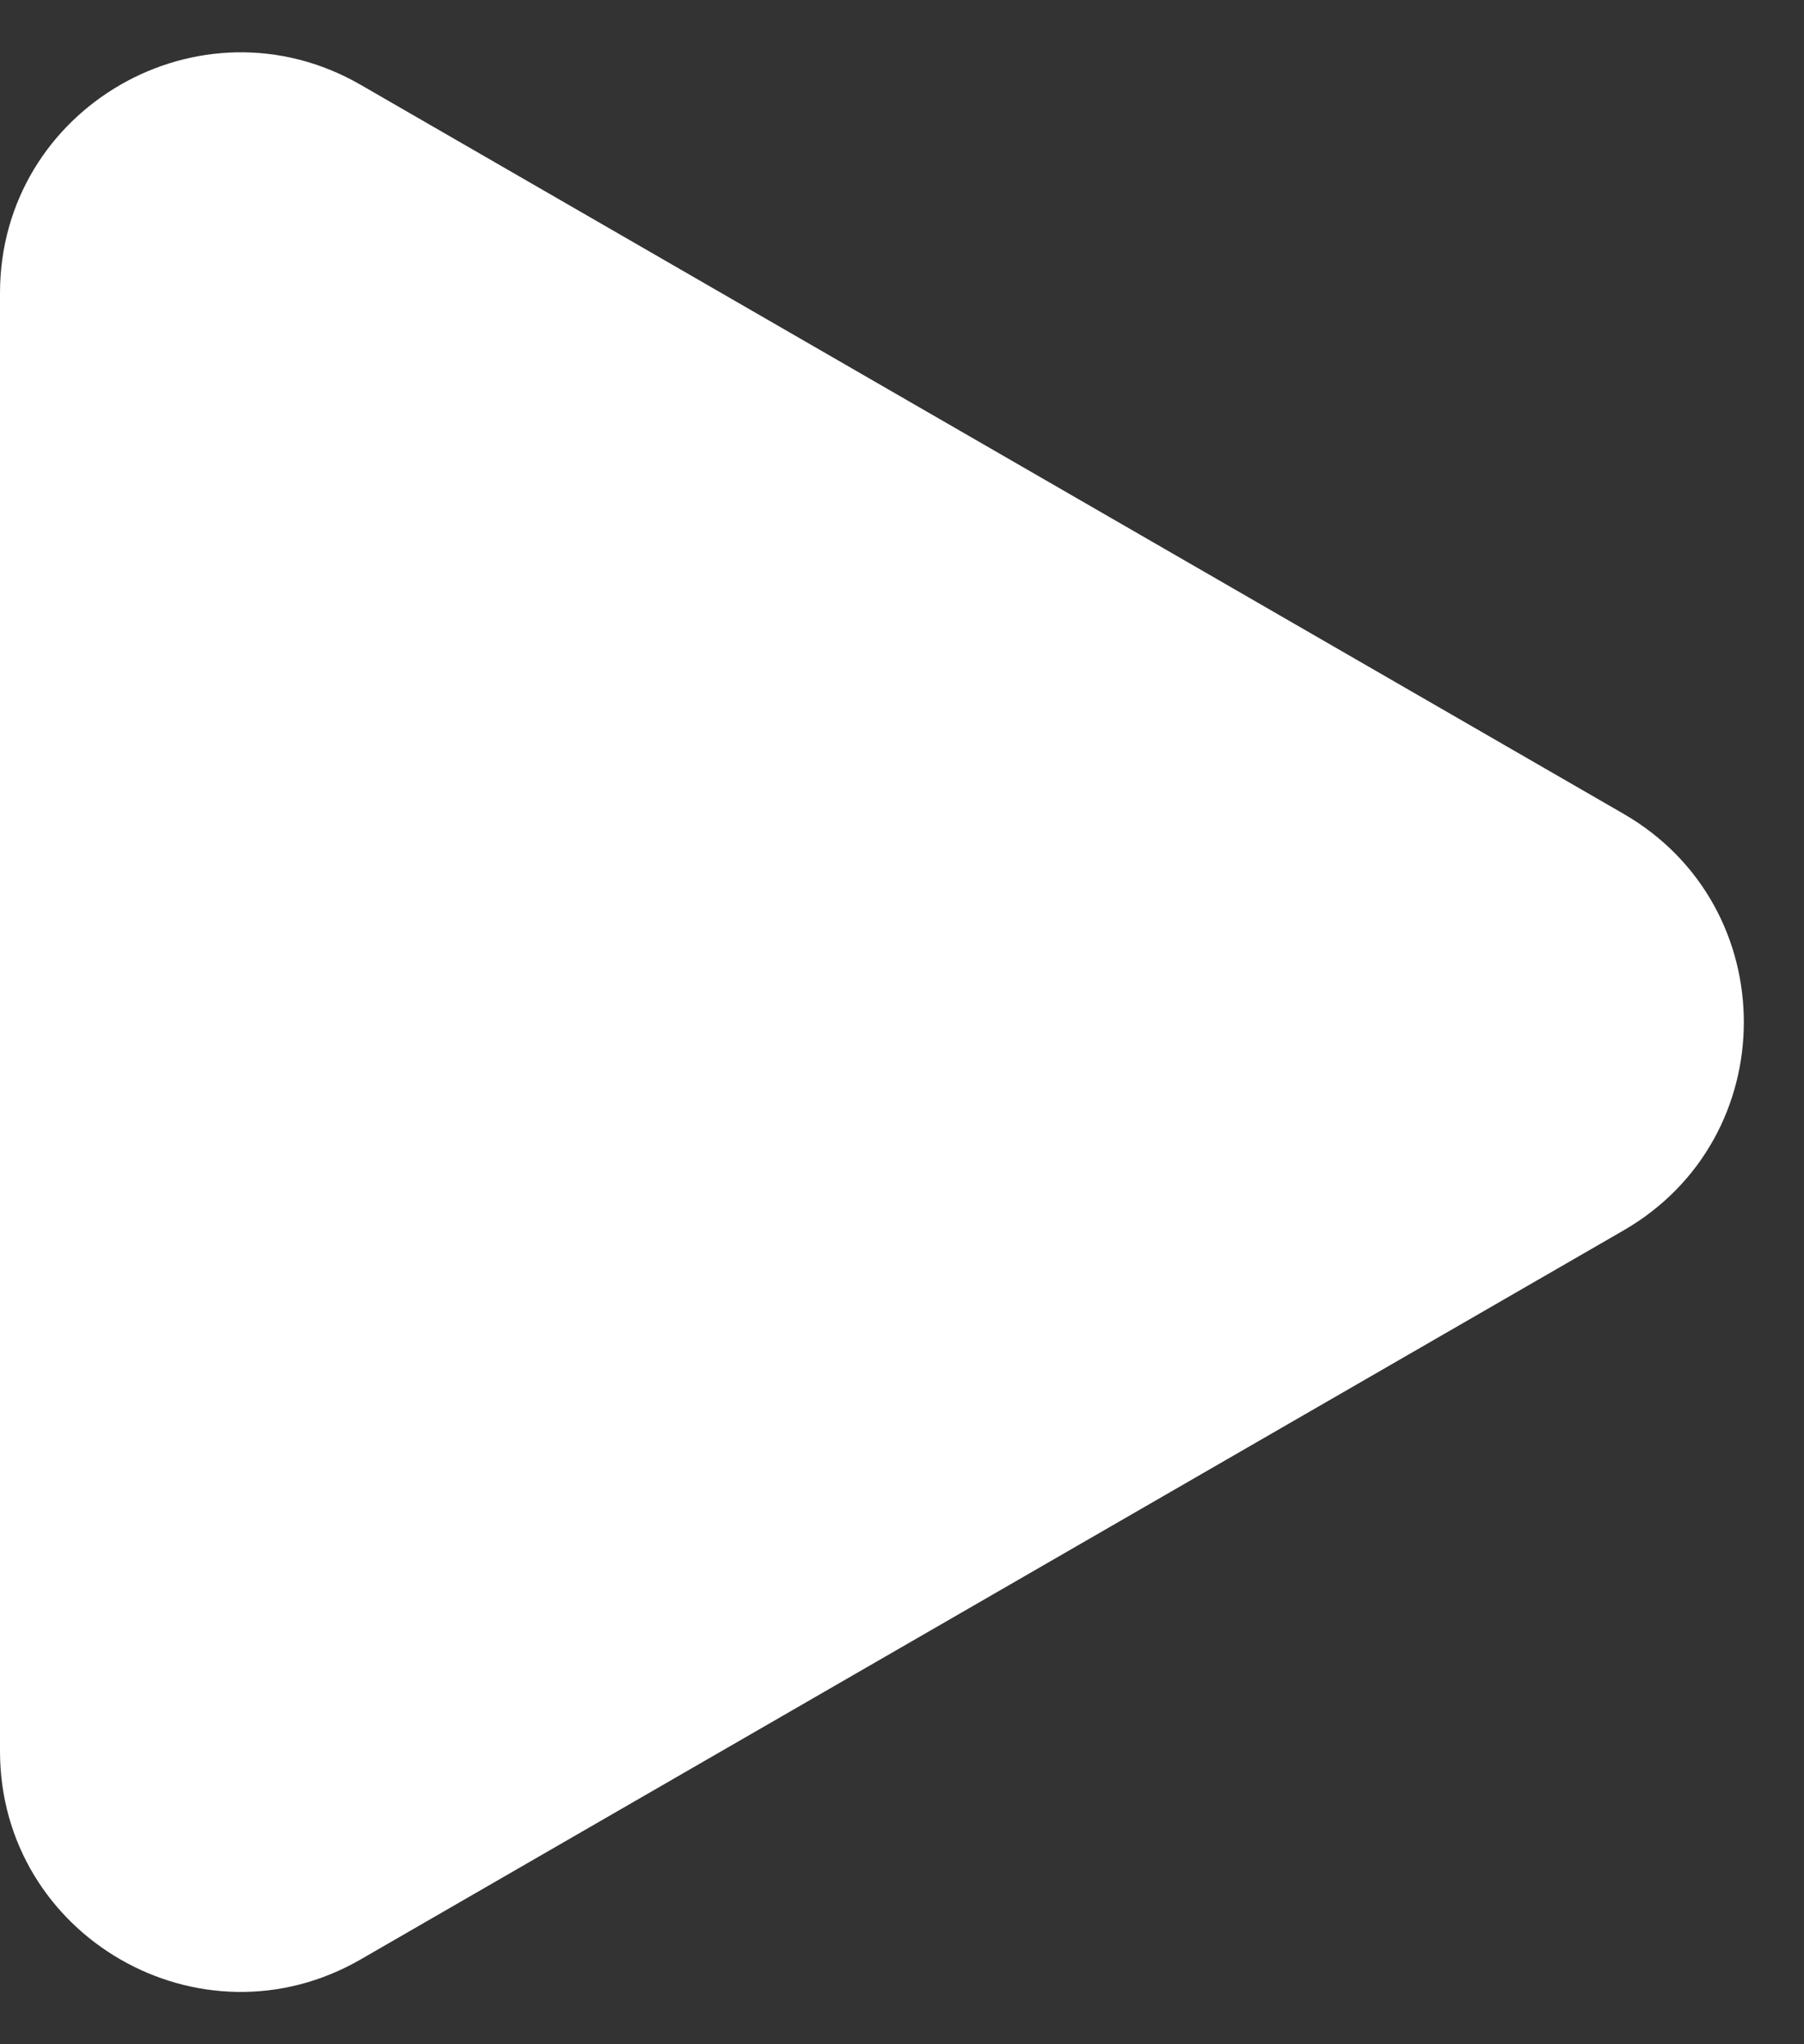 <svg width="15" height="17" viewBox="0 0 15 17" fill="none" xmlns="http://www.w3.org/2000/svg">
<rect x="0" y="0" width="15" height="17" fill="#333333" stroke="none"/>
<path d="M13.5 6.768C14.833 7.538 14.833 9.462 13.5 10.232L3 16.294C1.667 17.064 0 16.102 0 14.562V2.438C0 0.898 1.667 -0.064 3 0.706L13.5 6.768Z" fill="white"/>
</svg>
